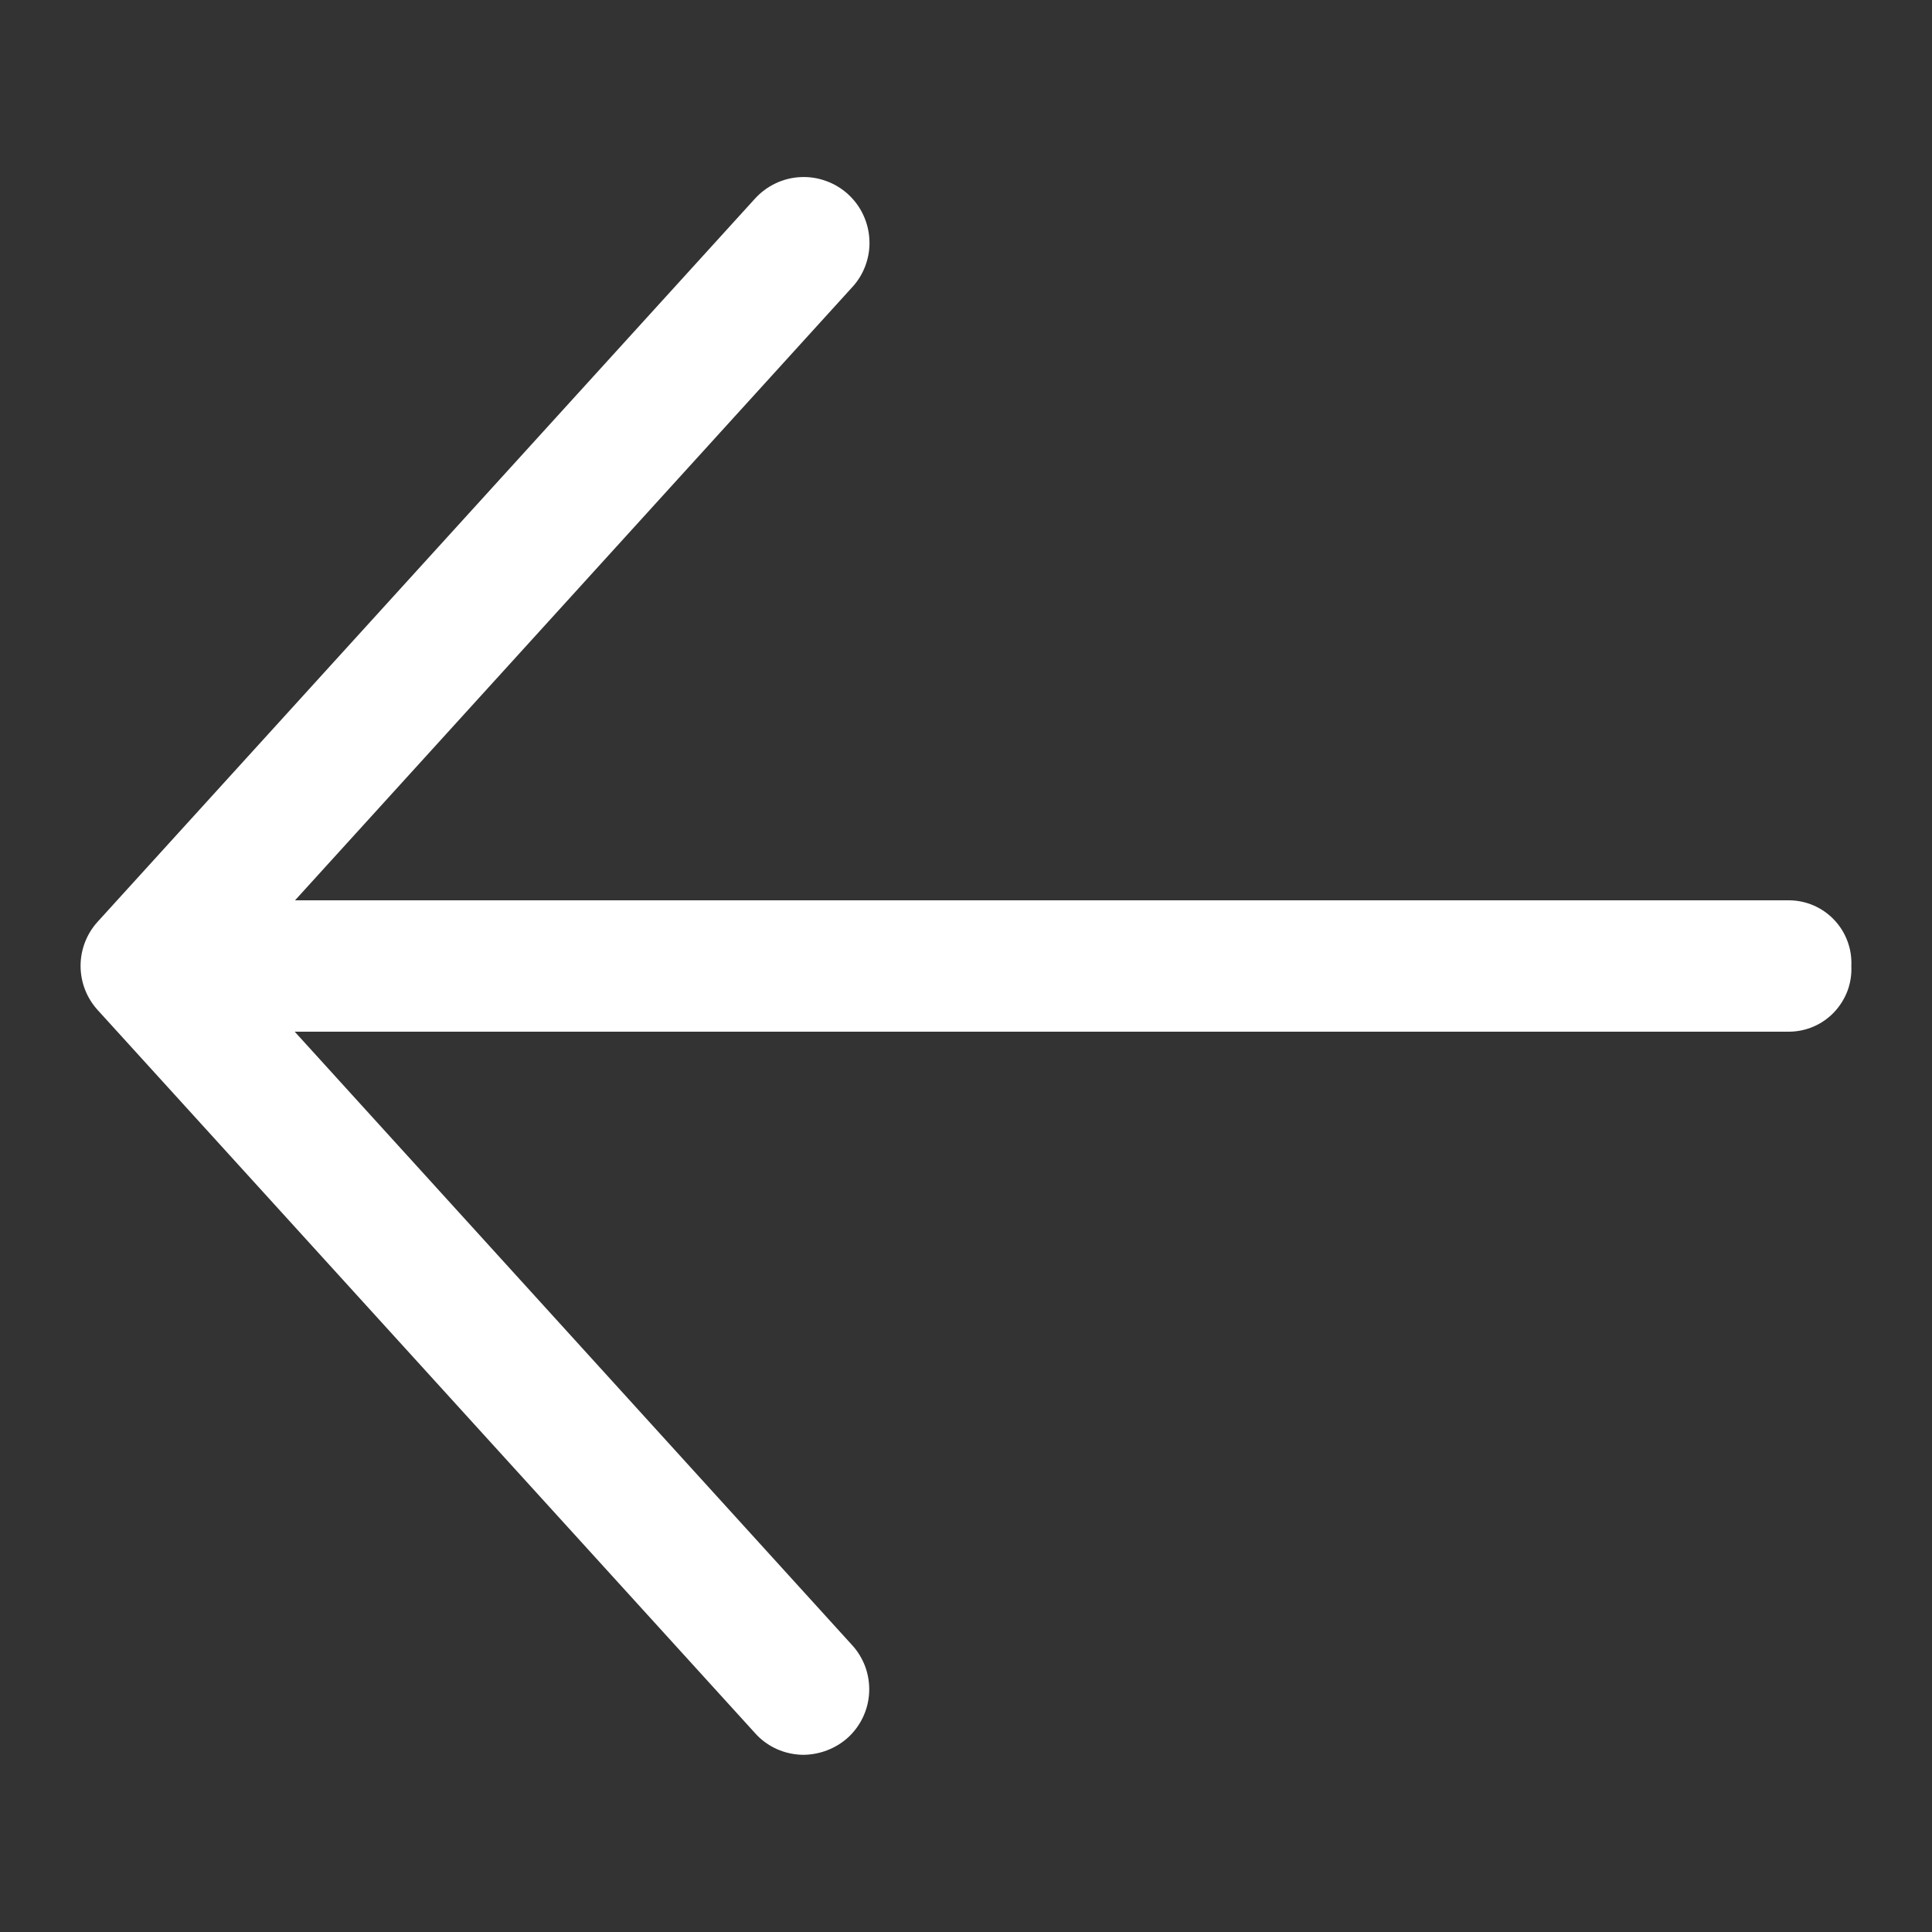 <svg width="24" height="24" viewBox="0 0 24 24" fill="none" xmlns="http://www.w3.org/2000/svg">
<rect x="0" y="0" width="24" height="24" fill="#333333" stroke="none"/>
<path d="M22.998 11.999C23.003 12.104 22.987 12.209 22.951 12.307C22.914 12.405 22.858 12.495 22.786 12.572C22.714 12.648 22.628 12.709 22.532 12.751C22.436 12.793 22.332 12.815 22.227 12.816H3.661L10.585 20.436C10.658 20.515 10.713 20.608 10.75 20.708C10.786 20.809 10.802 20.916 10.797 21.023C10.792 21.131 10.766 21.235 10.72 21.332C10.674 21.429 10.61 21.516 10.53 21.588C10.378 21.723 10.182 21.797 9.98 21.799C9.866 21.798 9.754 21.774 9.651 21.728C9.548 21.682 9.455 21.615 9.38 21.53L1.215 12.549C1.077 12.398 1.001 12.202 1.001 11.998C1.001 11.795 1.077 11.599 1.215 11.448L9.38 2.466C9.452 2.387 9.539 2.323 9.636 2.277C9.733 2.231 9.838 2.205 9.945 2.2C10.053 2.195 10.16 2.211 10.261 2.248C10.362 2.284 10.455 2.34 10.534 2.412C10.613 2.484 10.678 2.571 10.723 2.668C10.769 2.766 10.795 2.871 10.8 2.978C10.806 3.085 10.789 3.192 10.753 3.293C10.717 3.394 10.661 3.487 10.588 3.566L3.665 11.184H22.227C22.332 11.185 22.436 11.207 22.532 11.249C22.628 11.291 22.714 11.352 22.786 11.428C22.858 11.504 22.914 11.594 22.95 11.692C22.987 11.79 23.003 11.895 22.998 11.999Z" fill="white"/>
</svg>
